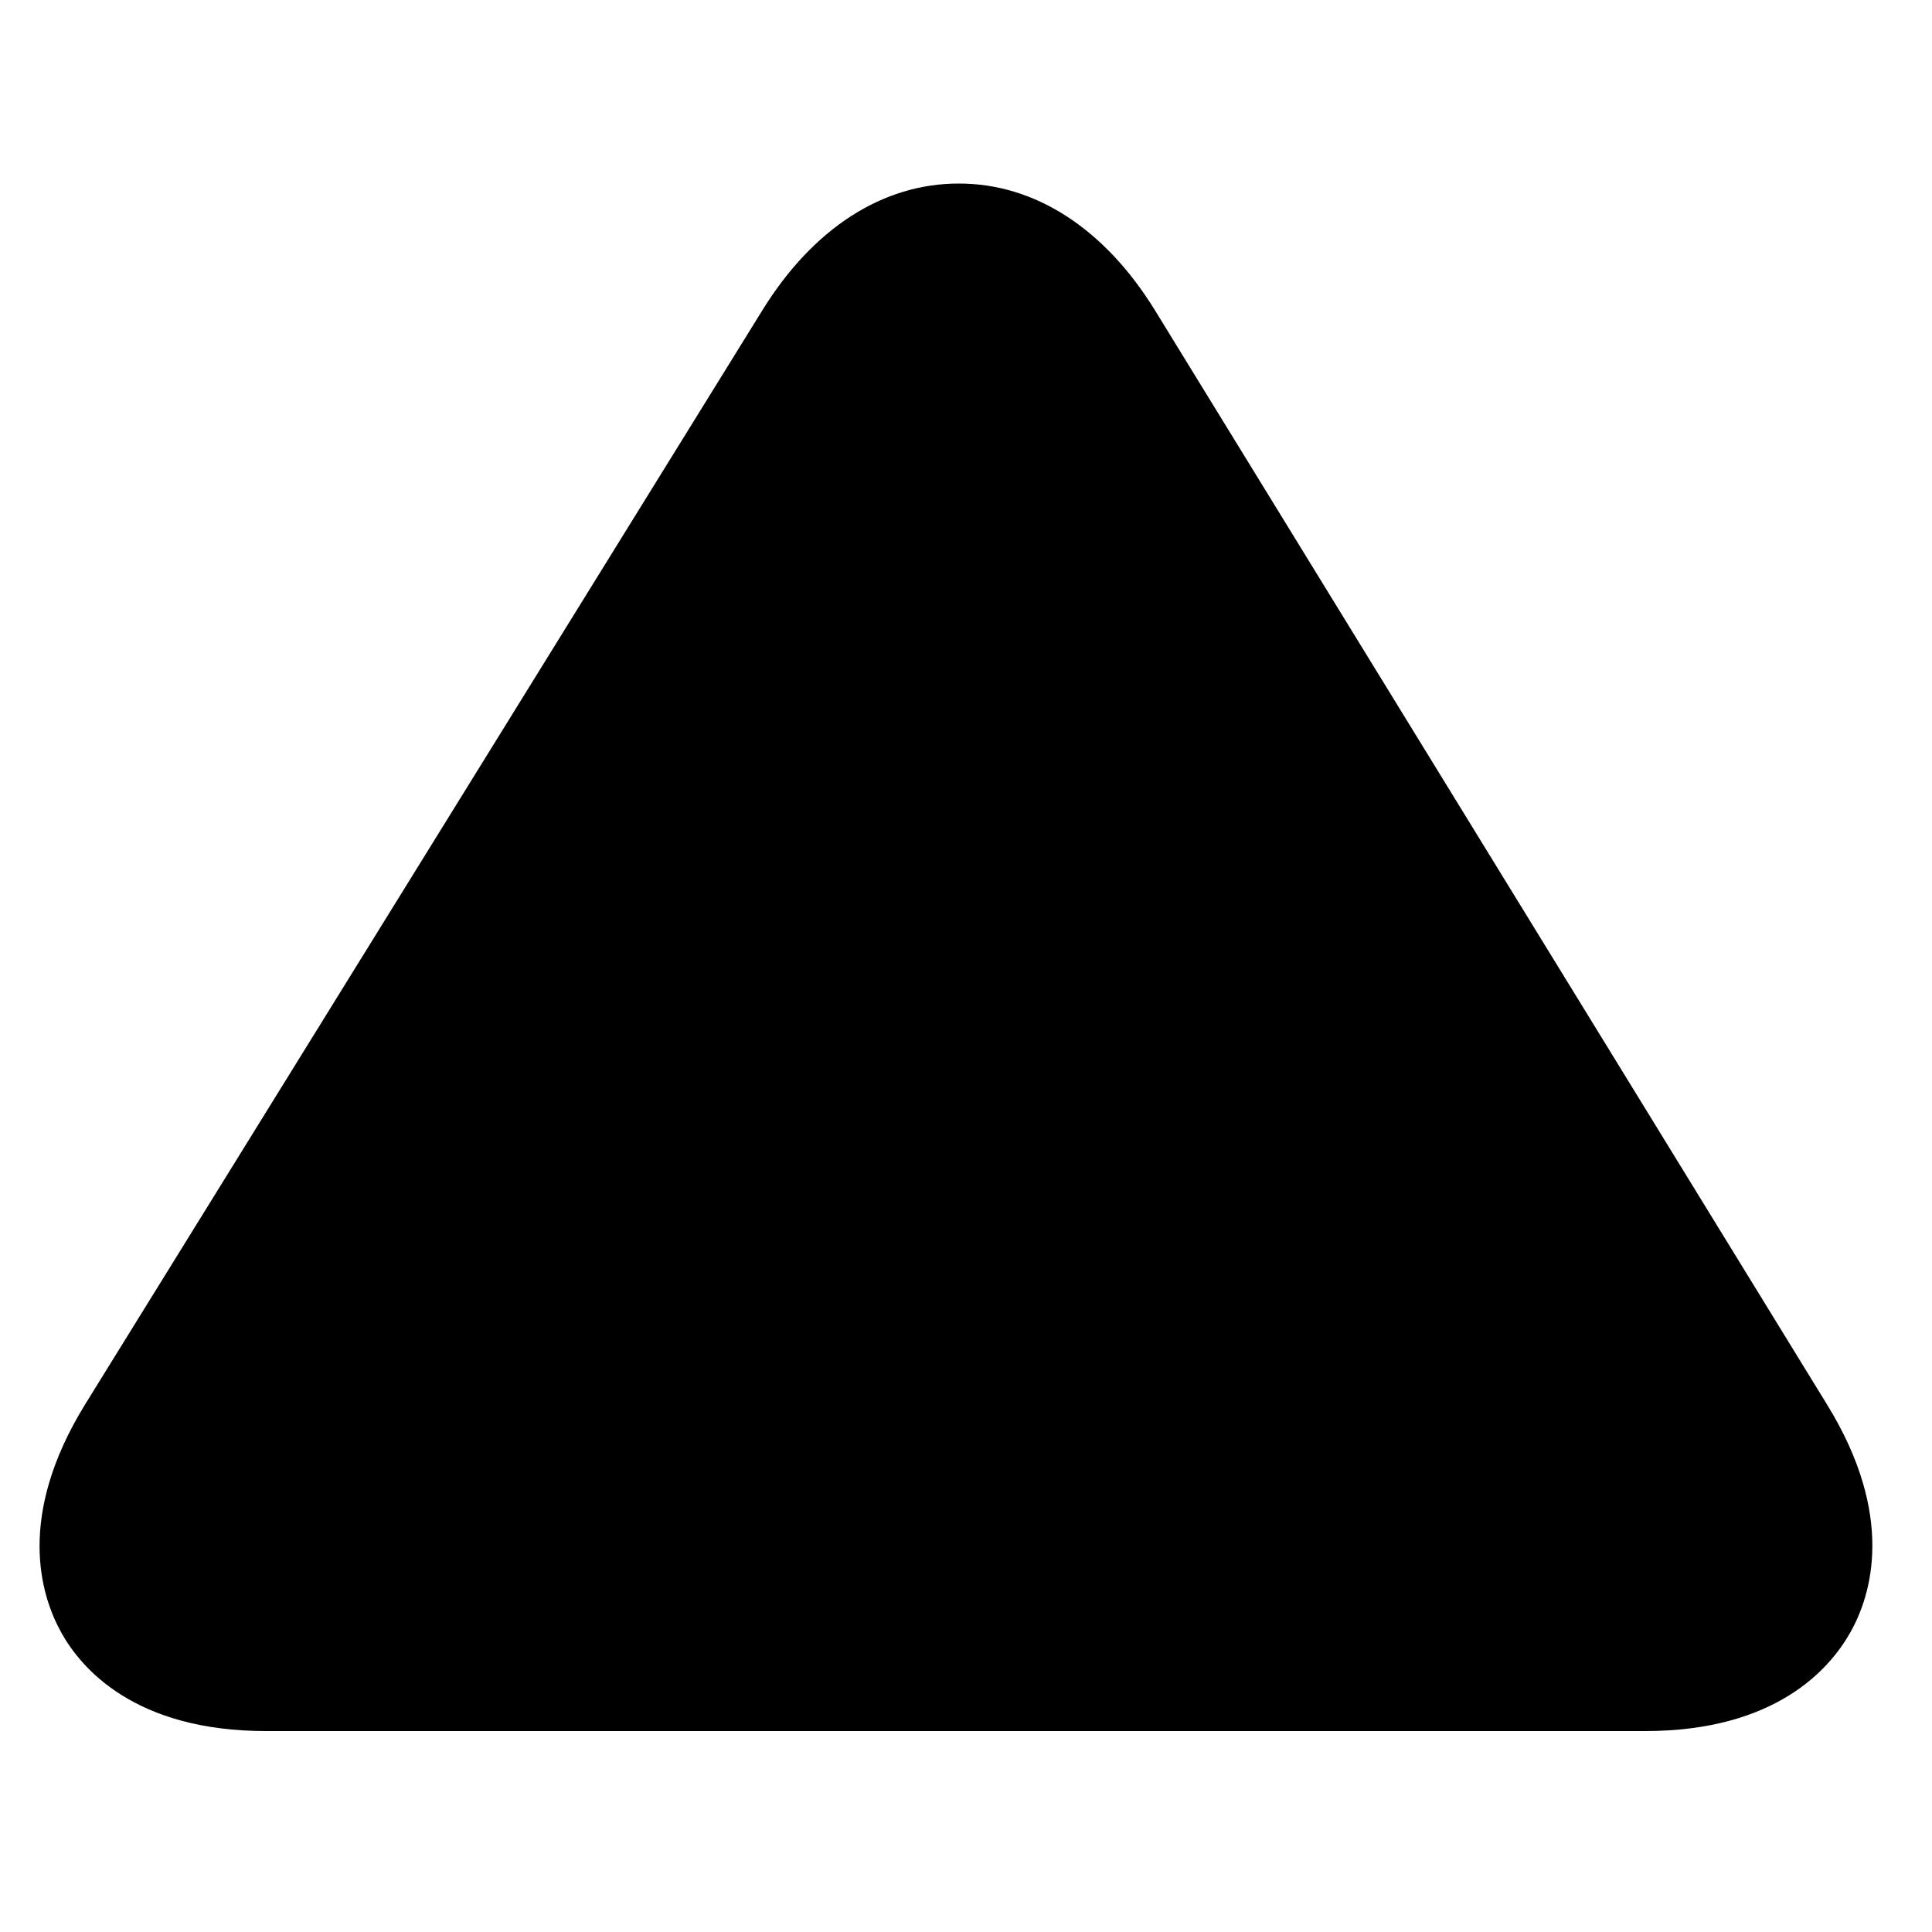 <?xml version="1.0" encoding="utf-8"?>
<!-- Generator: Adobe Illustrator 23.0.1, SVG Export Plug-In . SVG Version: 6.00 Build 0)  -->
<svg version="1.1" id="Layer_1" xmlns="http://www.w3.org/2000/svg" xmlns:xlink="http://www.w3.org/1999/xlink" x="0px" y="0px"
	 viewBox="0 0 500 500" style="enable-background:new 0 0 500 500;" xml:space="preserve">
<title>Portal_IconFont-shapes</title>
<path d="M425.7,448H68.9c-33.8,0-47.8-16-53.1-25.6s-11.6-30,6.2-58.9L197.3,80.3c13.1-21.2,31.1-32.8,50.8-32.8h0.1
	c19.7,0,37.7,11.7,50.7,32.8l174,283.3c17.7,28.8,11.4,49.2,6,58.8S459.5,448,425.7,448z"/>
</svg>
